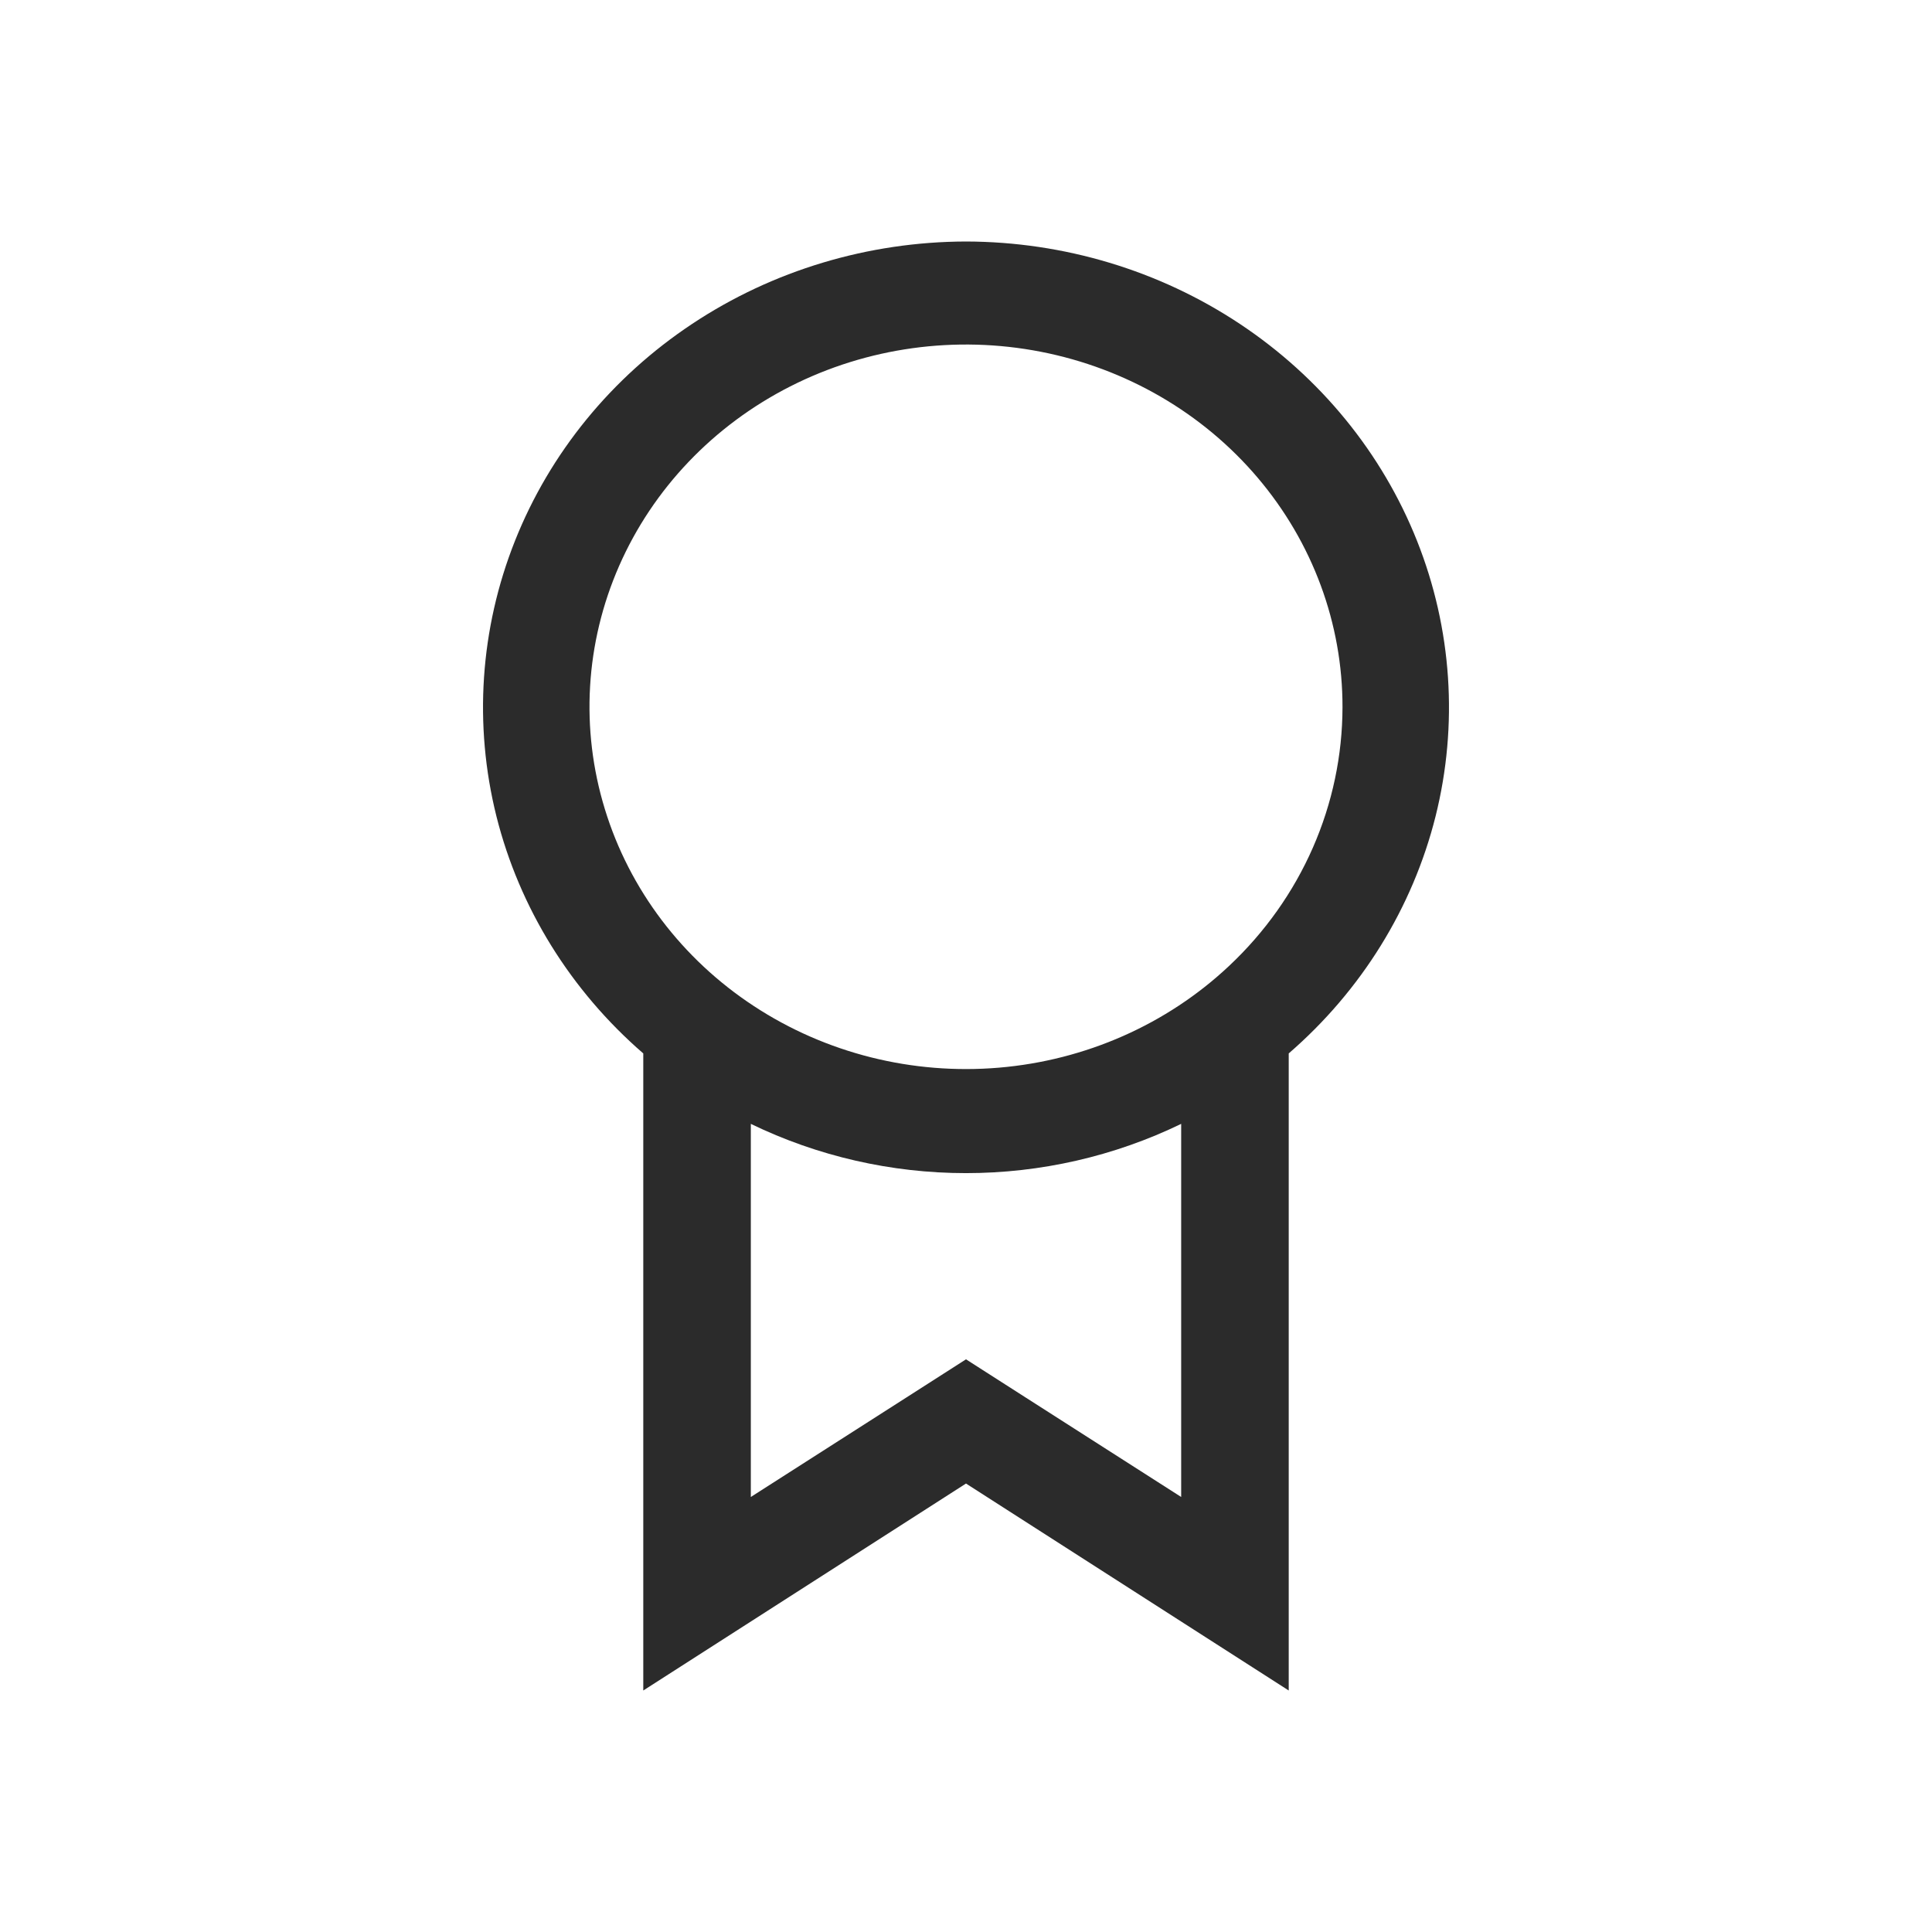<svg width="24" height="24" viewBox="0 0 24 24" fill="none" xmlns="http://www.w3.org/2000/svg">
<path d="M12 3C10.785 3.003 9.599 3.359 8.599 4.023C7.598 4.687 6.831 5.627 6.397 6.719C5.963 7.811 5.883 9.004 6.167 10.141C6.452 11.277 7.088 12.304 7.991 13.086V21L12 18.429L16.009 21V13.086C16.912 12.304 17.548 11.277 17.833 10.141C18.117 9.004 18.037 7.811 17.603 6.719C17.169 5.627 16.401 4.687 15.401 4.023C14.401 3.359 13.215 3.003 12 3ZM14.673 18.596L12.742 17.361L12 16.886L11.258 17.361L9.327 18.596V13.961C10.156 14.363 11.072 14.573 12 14.573C12.928 14.573 13.844 14.363 14.673 13.961V18.596ZM15.267 12C14.495 12.726 13.485 13.172 12.409 13.263C11.333 13.354 10.258 13.084 9.365 12.498C8.473 11.913 7.819 11.049 7.514 10.052C7.208 9.055 7.271 7.988 7.691 7.03C8.111 6.073 8.862 5.285 9.817 4.8C10.772 4.315 11.872 4.163 12.931 4.37C13.989 4.577 14.94 5.129 15.623 5.934C16.306 6.739 16.679 7.747 16.677 8.786C16.676 9.385 16.551 9.978 16.309 10.53C16.067 11.082 15.713 11.582 15.267 12Z" fill="#2B2B2B"/>
</svg>
